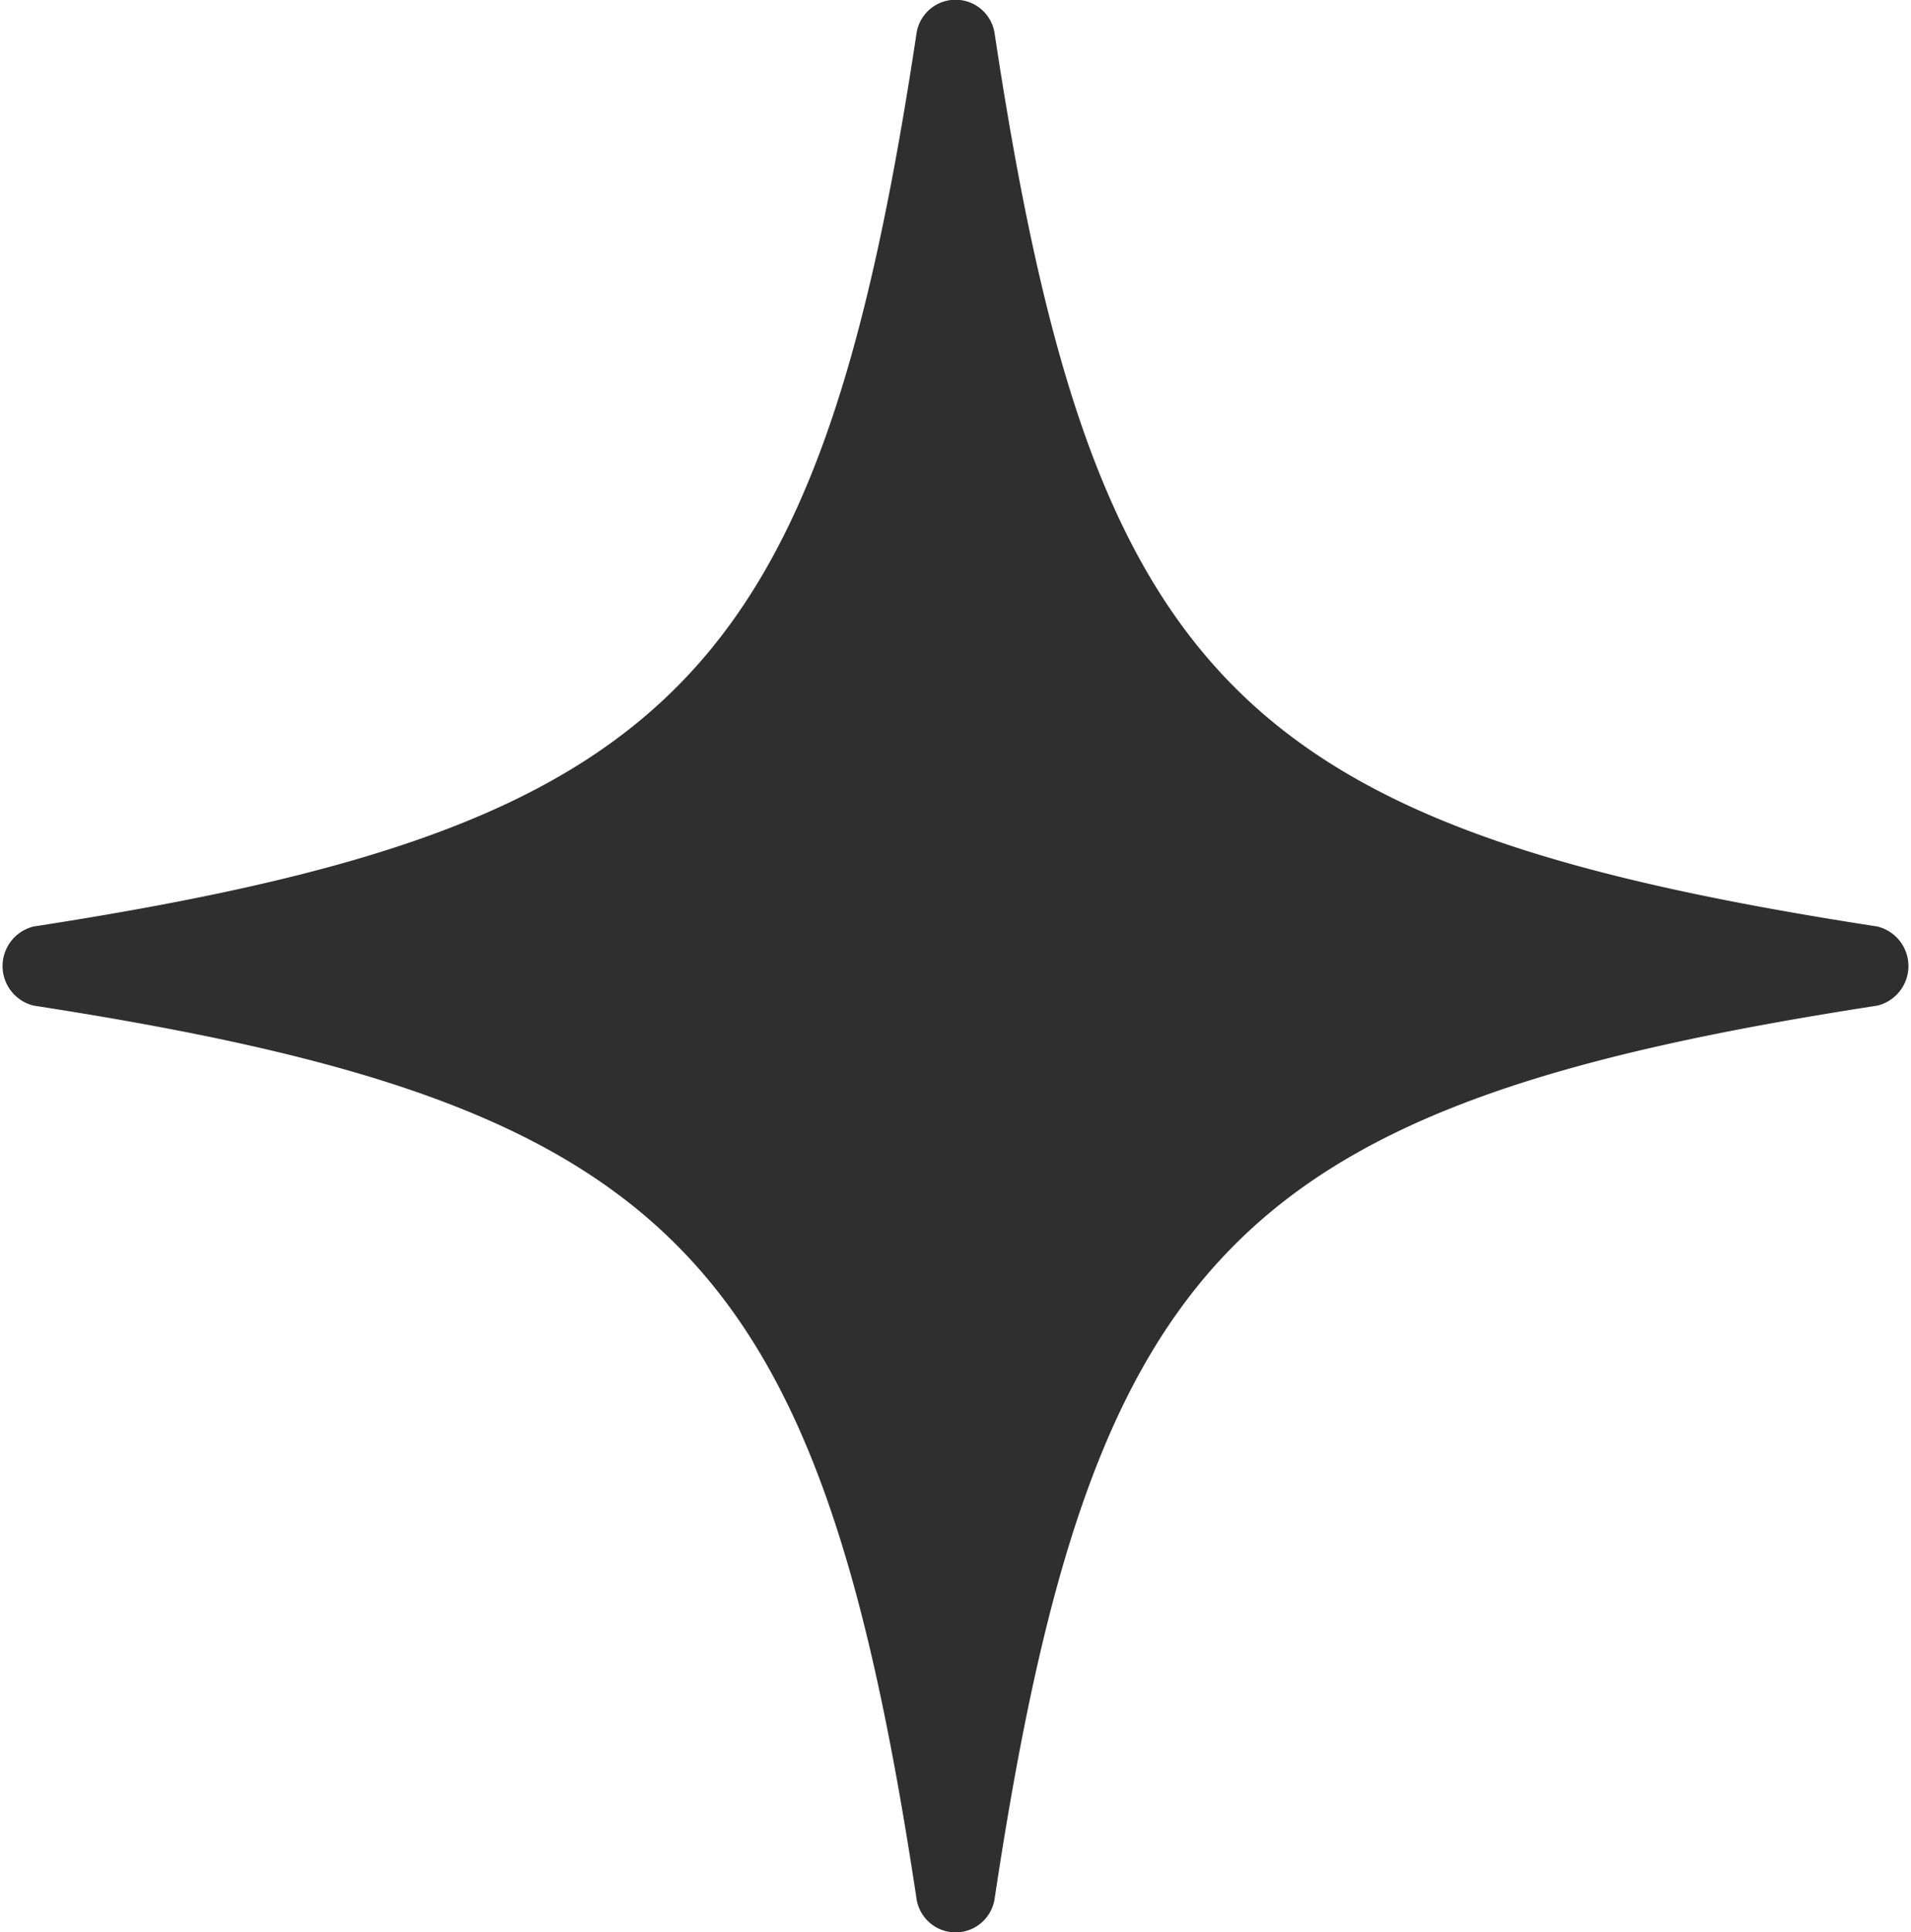 <svg xmlns="http://www.w3.org/2000/svg" width="14.084" height="14.237" viewBox="0 0 14.084 14.237">
  <path id="path166" d="M1437.85-1221.137c-4.711.728-5.786,1.814-6.505,6.576a.291.291,0,0,1-.577,0c-.72-4.762-1.795-5.848-6.506-6.576a.3.3,0,0,1,0-.583c4.711-.728,5.786-1.814,6.506-6.576a.291.291,0,0,1,.577,0c.72,4.762,1.794,5.849,6.505,6.576a.3.3,0,0,1,0,.583" transform="translate(-1424.014 1228.547)" fill="#2f2f2f"/>
</svg>
